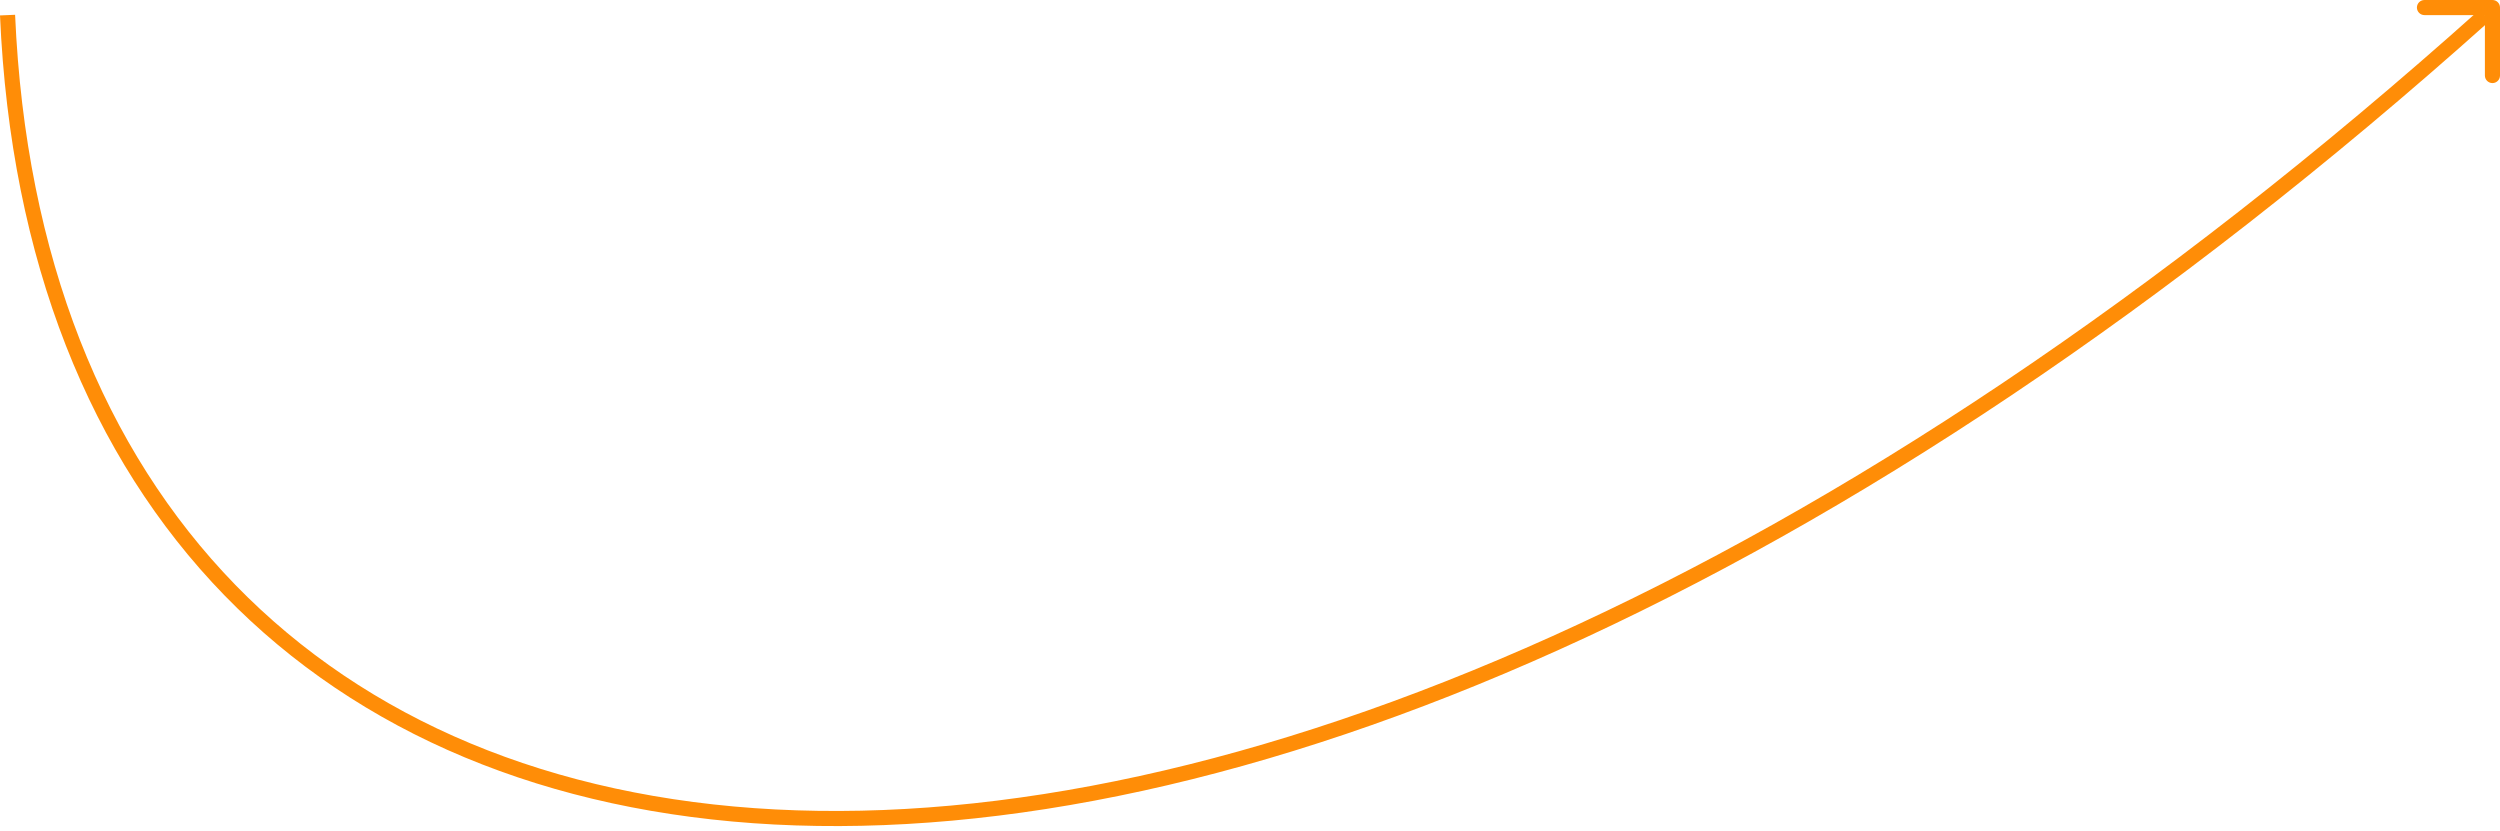 <svg width="331" height="110" viewBox="0 0 331 110" fill="none" xmlns="http://www.w3.org/2000/svg">
<path d="M1 2C6.624 131.117 157 156 329 2" stroke="#FF8D07" stroke-width="2"/>
<path d="M331 1C331 0.448 330.552 2.63102e-08 330 1.10604e-07L321 -1.0013e-07C320.448 -1.0013e-07 320 0.448 320 1C320 1.552 320.448 2 321 2L329 2L329 10C329 10.552 329.448 11 330 11C330.552 11 331 10.552 331 10L331 1ZM329.707 2.707L330.707 1.707L329.293 0.293L328.293 1.293L329.707 2.707Z" fill="#FF8D07"/>
</svg>
